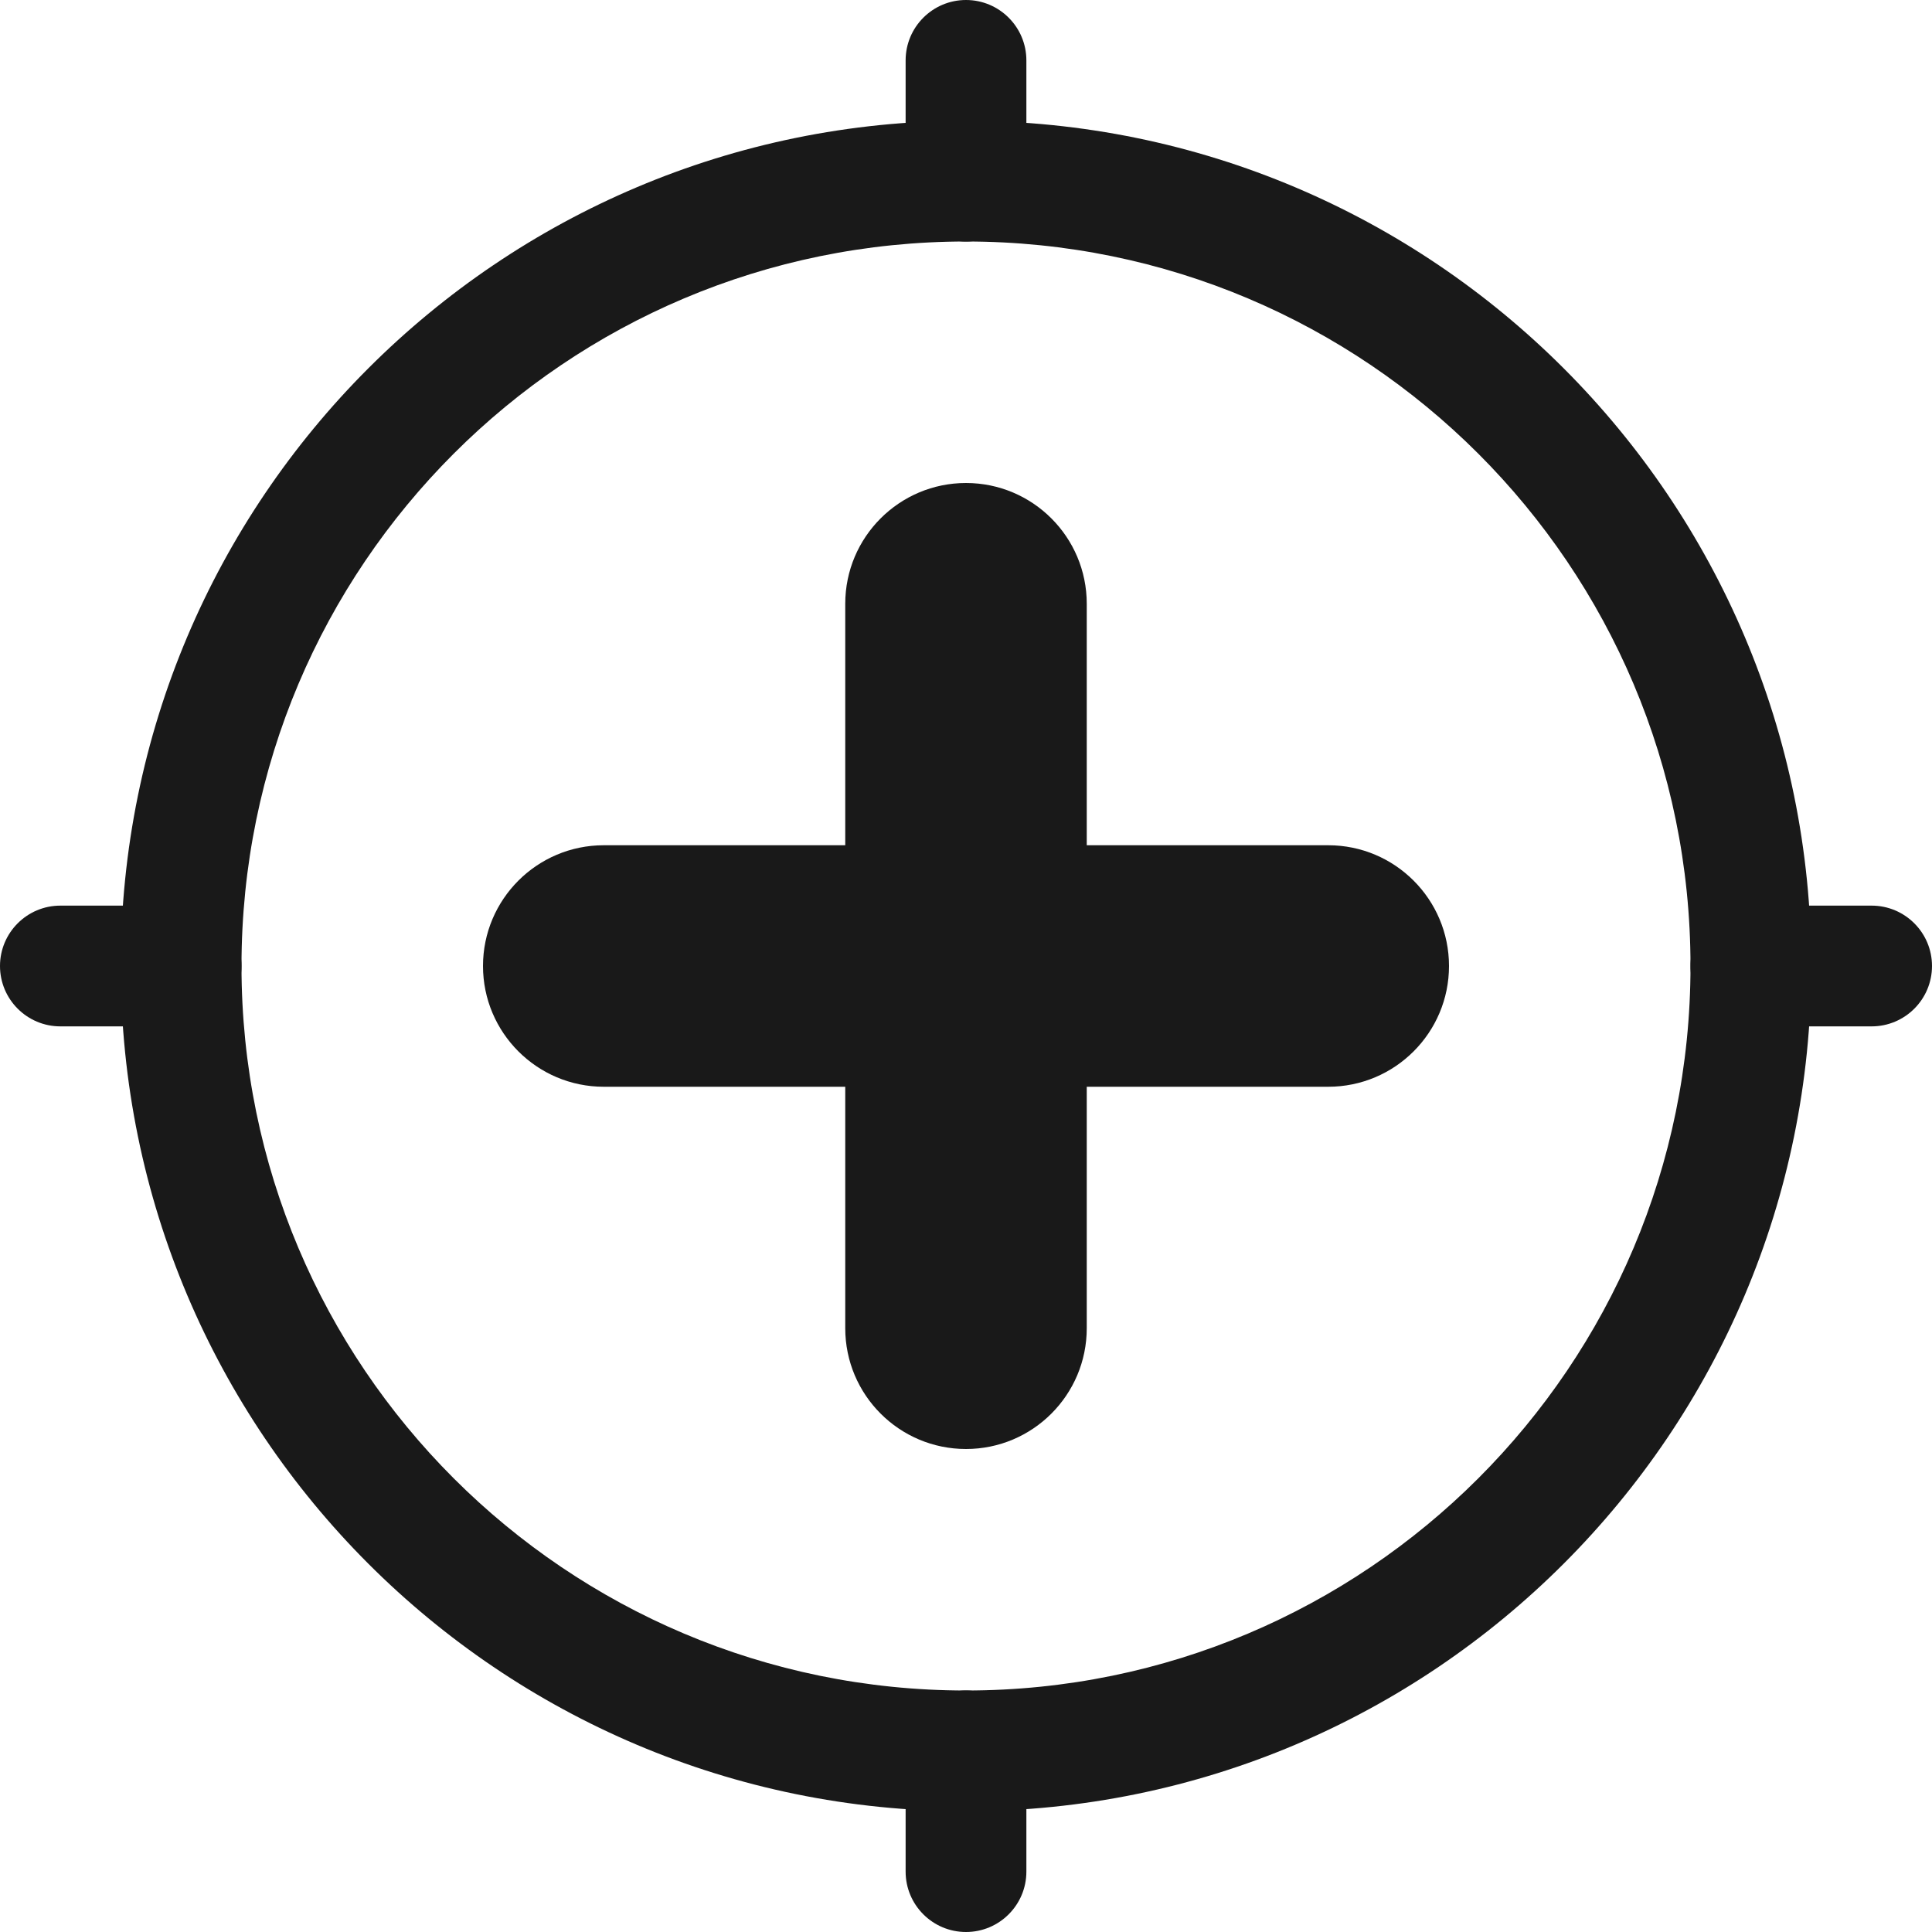 <svg width="16" height="16" viewBox="0 0 16 16" fill="none" xmlns="http://www.w3.org/2000/svg">
<g opacity="0.9">
<path fill-rule="evenodd" clip-rule="evenodd" d="M8 2C4.686 2 2 4.686 2 8C2 11.314 4.686 14 8 14C11.314 14 14 11.314 14 8C14 4.686 11.314 2 8 2ZM1 8C1 4.134 4.134 1 8 1C11.866 1 15 4.134 15 8C15 11.866 11.866 15 8 15C4.134 15 1 11.866 1 8Z" fill="black"/>
<path fill-rule="evenodd" clip-rule="evenodd" d="M14 8C14 7.724 14.224 7.5 14.5 7.5H15.5C15.776 7.5 16 7.724 16 8C16 8.276 15.776 8.5 15.5 8.5H14.5C14.224 8.5 14 8.276 14 8Z" fill="black"/>
<path fill-rule="evenodd" clip-rule="evenodd" d="M0 8C0 7.724 0.224 7.5 0.5 7.5H1.5C1.776 7.5 2 7.724 2 8C2 8.276 1.776 8.5 1.5 8.5H0.5C0.224 8.5 0 8.276 0 8Z" fill="black"/>
<path fill-rule="evenodd" clip-rule="evenodd" d="M8 14C8.276 14 8.5 14.224 8.5 14.5V15.5C8.5 15.776 8.276 16 8 16C7.724 16 7.5 15.776 7.5 15.5V14.5C7.5 14.224 7.724 14 8 14Z" fill="black"/>
<path fill-rule="evenodd" clip-rule="evenodd" d="M8 0C8.276 1.20706e-08 8.5 0.224 8.5 0.5V1.5C8.5 1.776 8.276 2 8 2C7.724 2 7.5 1.776 7.5 1.5V0.5C7.5 0.224 7.724 -1.20706e-08 8 0Z" fill="black"/>
<path fill-rule="evenodd" clip-rule="evenodd" d="M7 11L7 5C7 4.448 7.448 4 8 4C8.552 4 9 4.448 9 5V11C9 11.552 8.552 12 8 12C7.448 12 7 11.552 7 11Z" fill="black"/>
<path fill-rule="evenodd" clip-rule="evenodd" d="M5 7H11C11.552 7 12 7.448 12 8C12 8.552 11.552 9 11 9H5C4.448 9 4 8.552 4 8C4 7.448 4.448 7 5 7Z" fill="black"/>
</g>
</svg>
